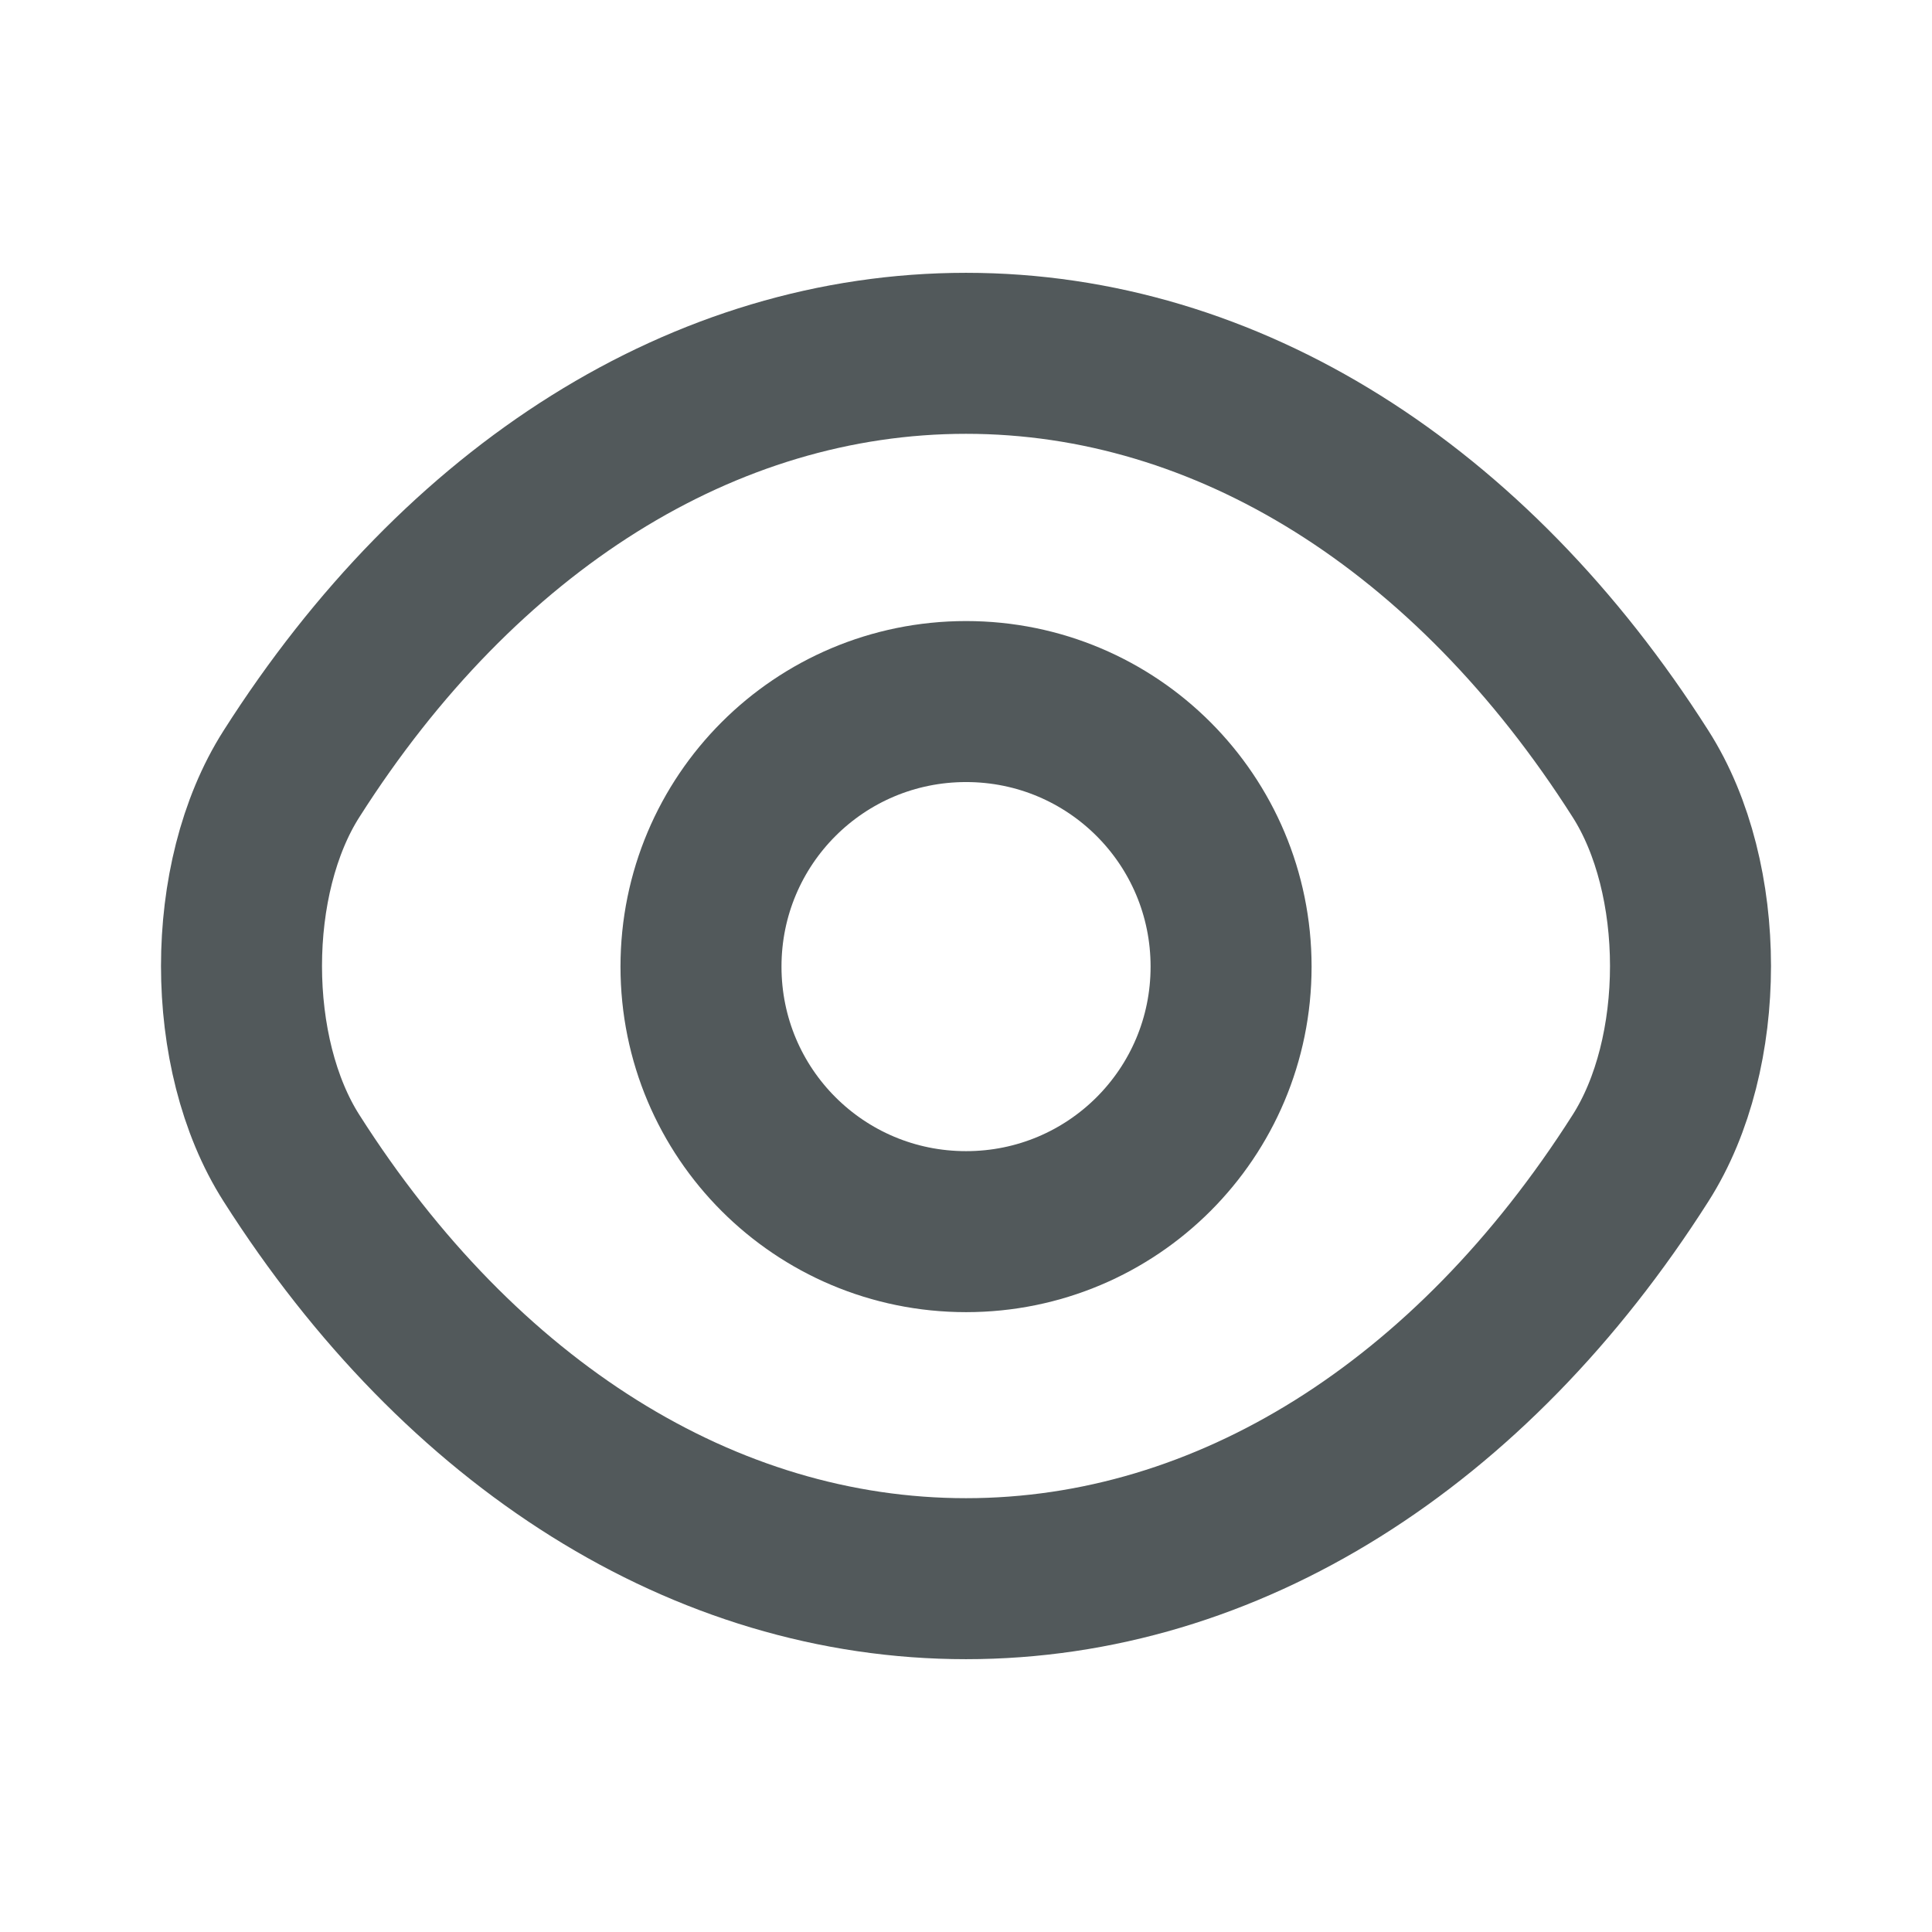 <svg width="24" height="24" viewBox="0 0 24 24" fill="none" xmlns="http://www.w3.org/2000/svg">
<g opacity="0.75">
<path d="M15.293 12.008C15.293 13.829 13.822 15.3 12.001 15.3C10.179 15.3 8.708 13.829 8.708 12.008C8.708 10.187 10.179 8.715 12.001 8.715C13.822 8.715 15.293 10.187 15.293 12.008Z" stroke="#182224" stroke-width="2" stroke-linecap="round" stroke-linejoin="round"/>
<path d="M12 19.611C15.247 19.611 18.273 17.698 20.379 14.387C21.207 13.09 21.207 10.91 20.379 9.613C18.273 6.302 15.247 4.389 12 4.389C8.753 4.389 5.727 6.302 3.621 9.613C2.793 10.91 2.793 13.09 3.621 14.387C5.727 17.698 8.753 19.611 12 19.611Z" stroke="#182224" stroke-width="2" stroke-linecap="round" stroke-linejoin="round"/>
</g>
</svg>
